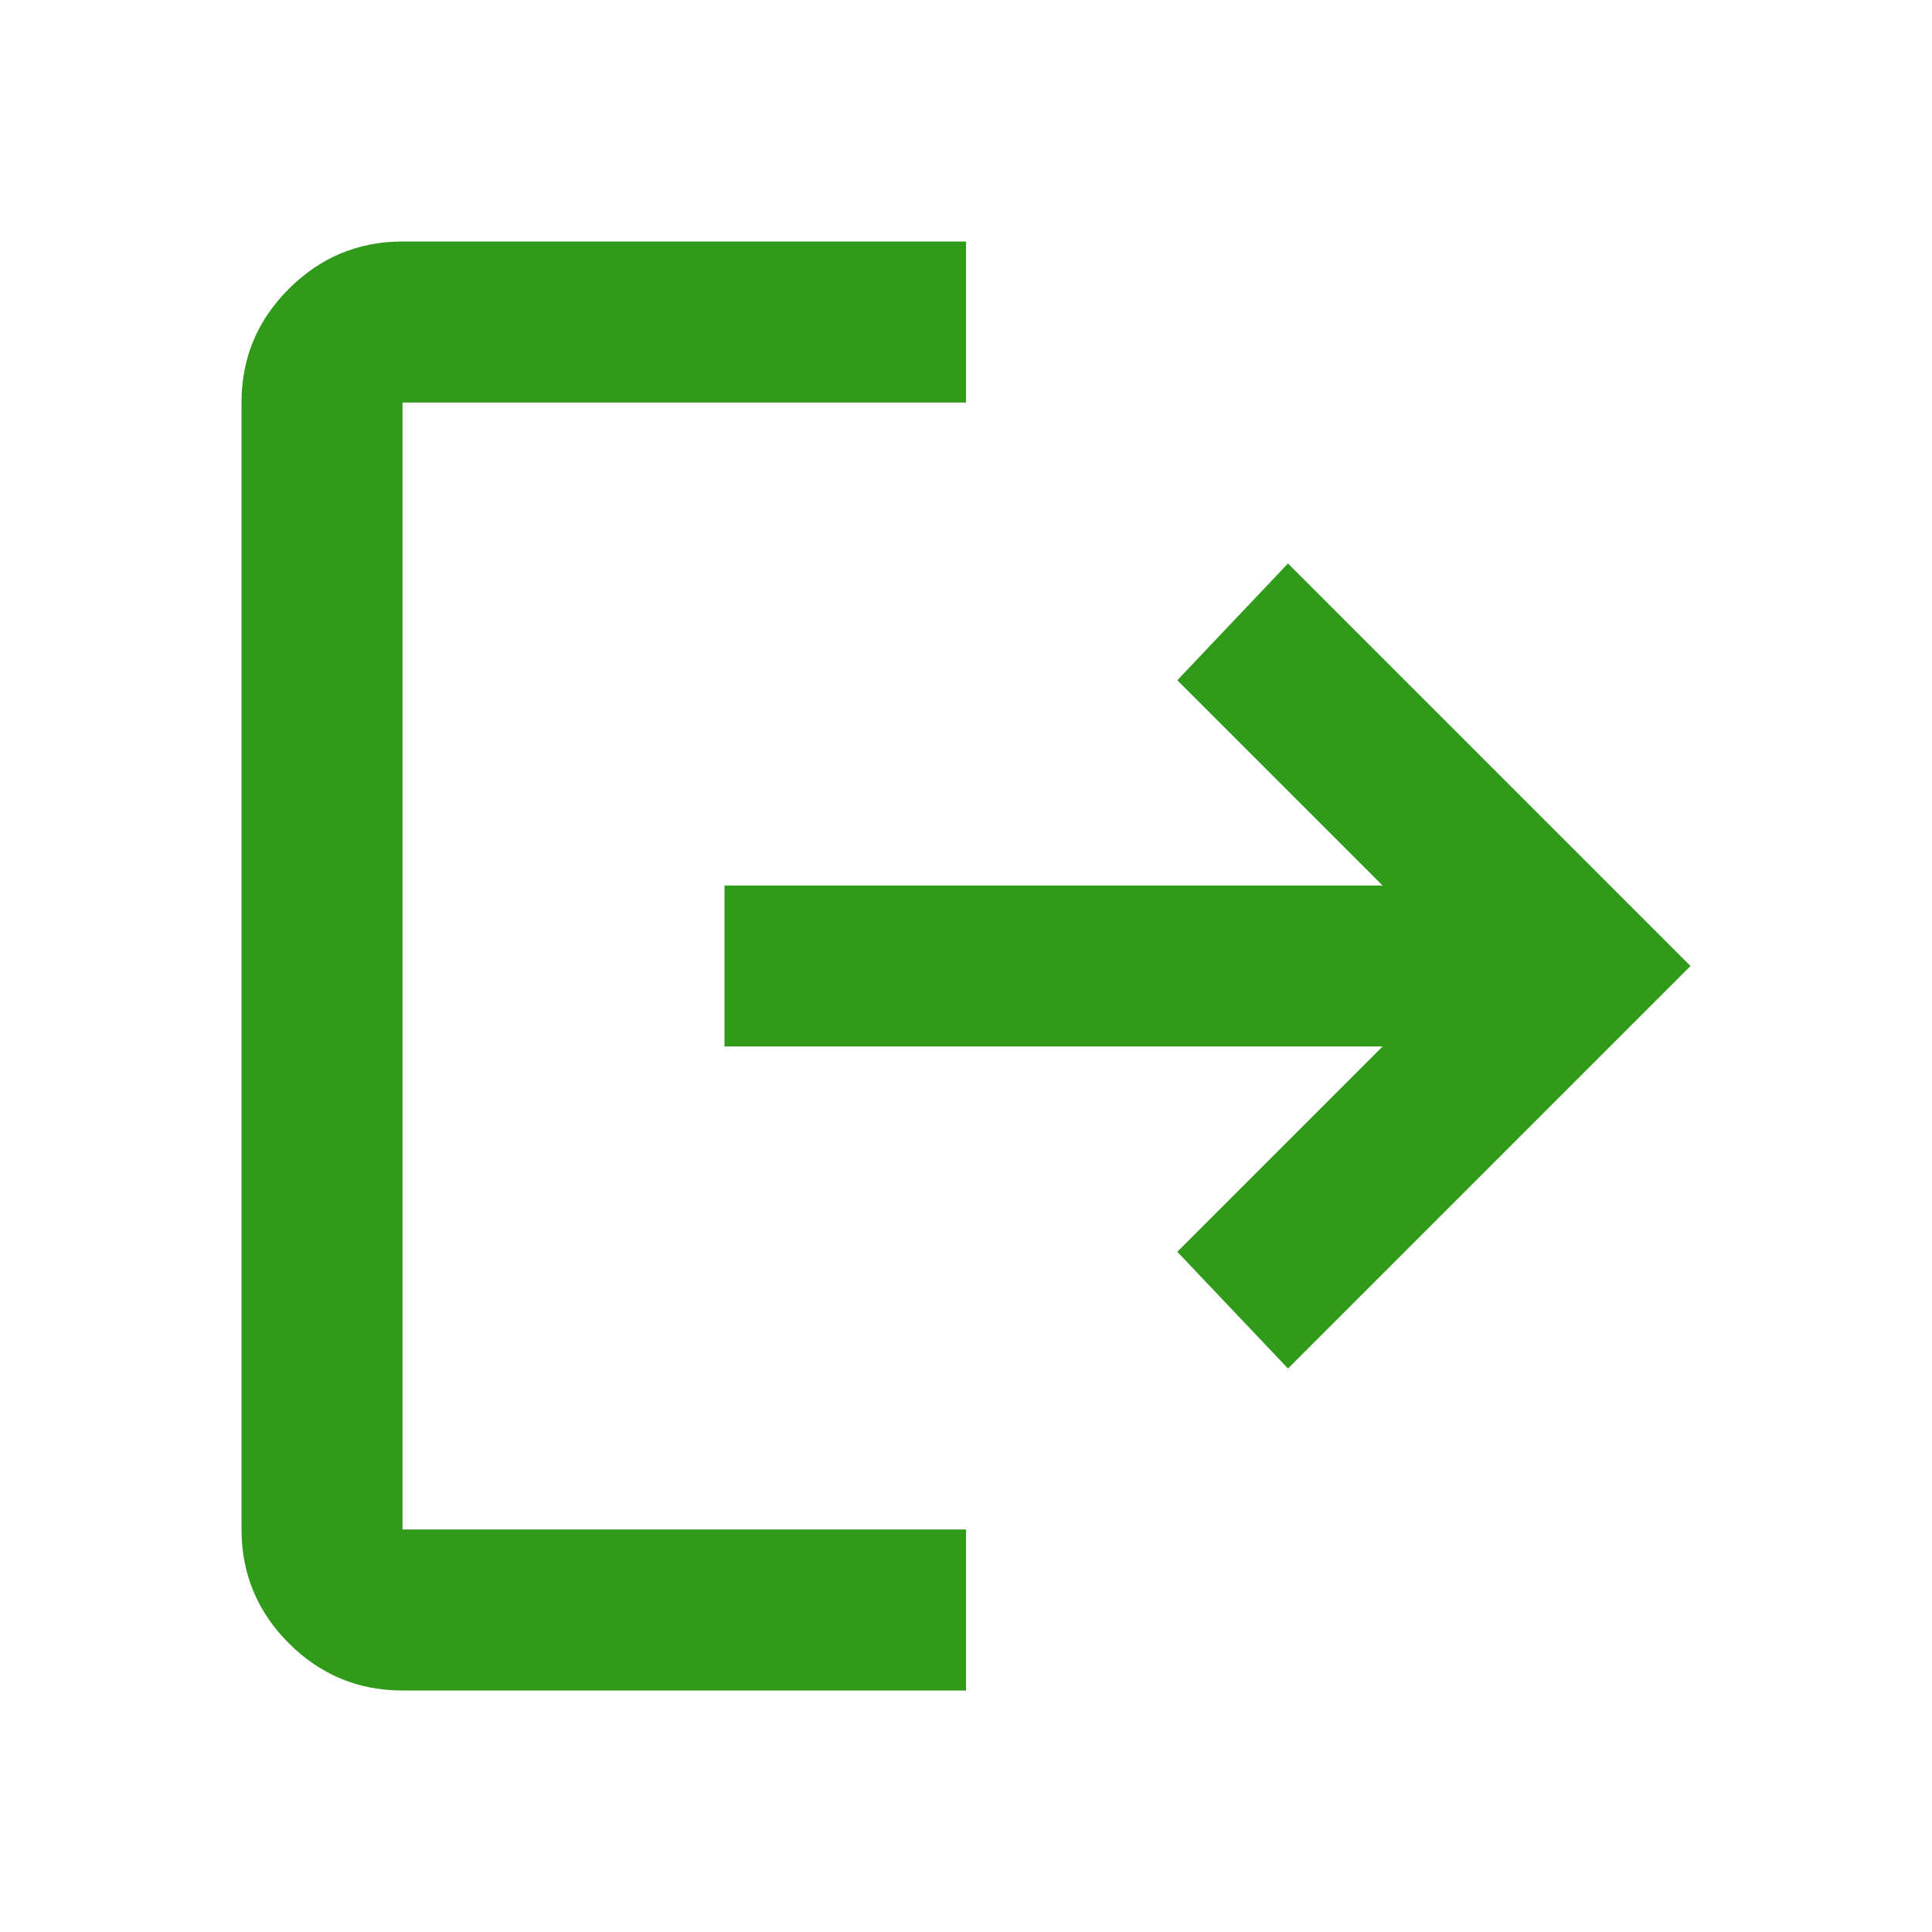 <svg width="38" height="38" viewBox="0 0 38 38" fill="none" xmlns="http://www.w3.org/2000/svg">
<path d="M7.917 33.25C7.046 33.25 6.301 32.94 5.681 32.321C5.061 31.701 4.751 30.955 4.75 30.083V7.917C4.75 7.046 5.06 6.301 5.681 5.681C6.302 5.061 7.047 4.751 7.917 4.75H19V7.917H7.917V30.083H19V33.25H7.917ZM25.333 26.917L23.156 24.621L27.194 20.583H14.25V17.417H27.194L23.156 13.379L25.333 11.083L33.25 19L25.333 26.917Z" fill="#309A1B"/>
</svg>
